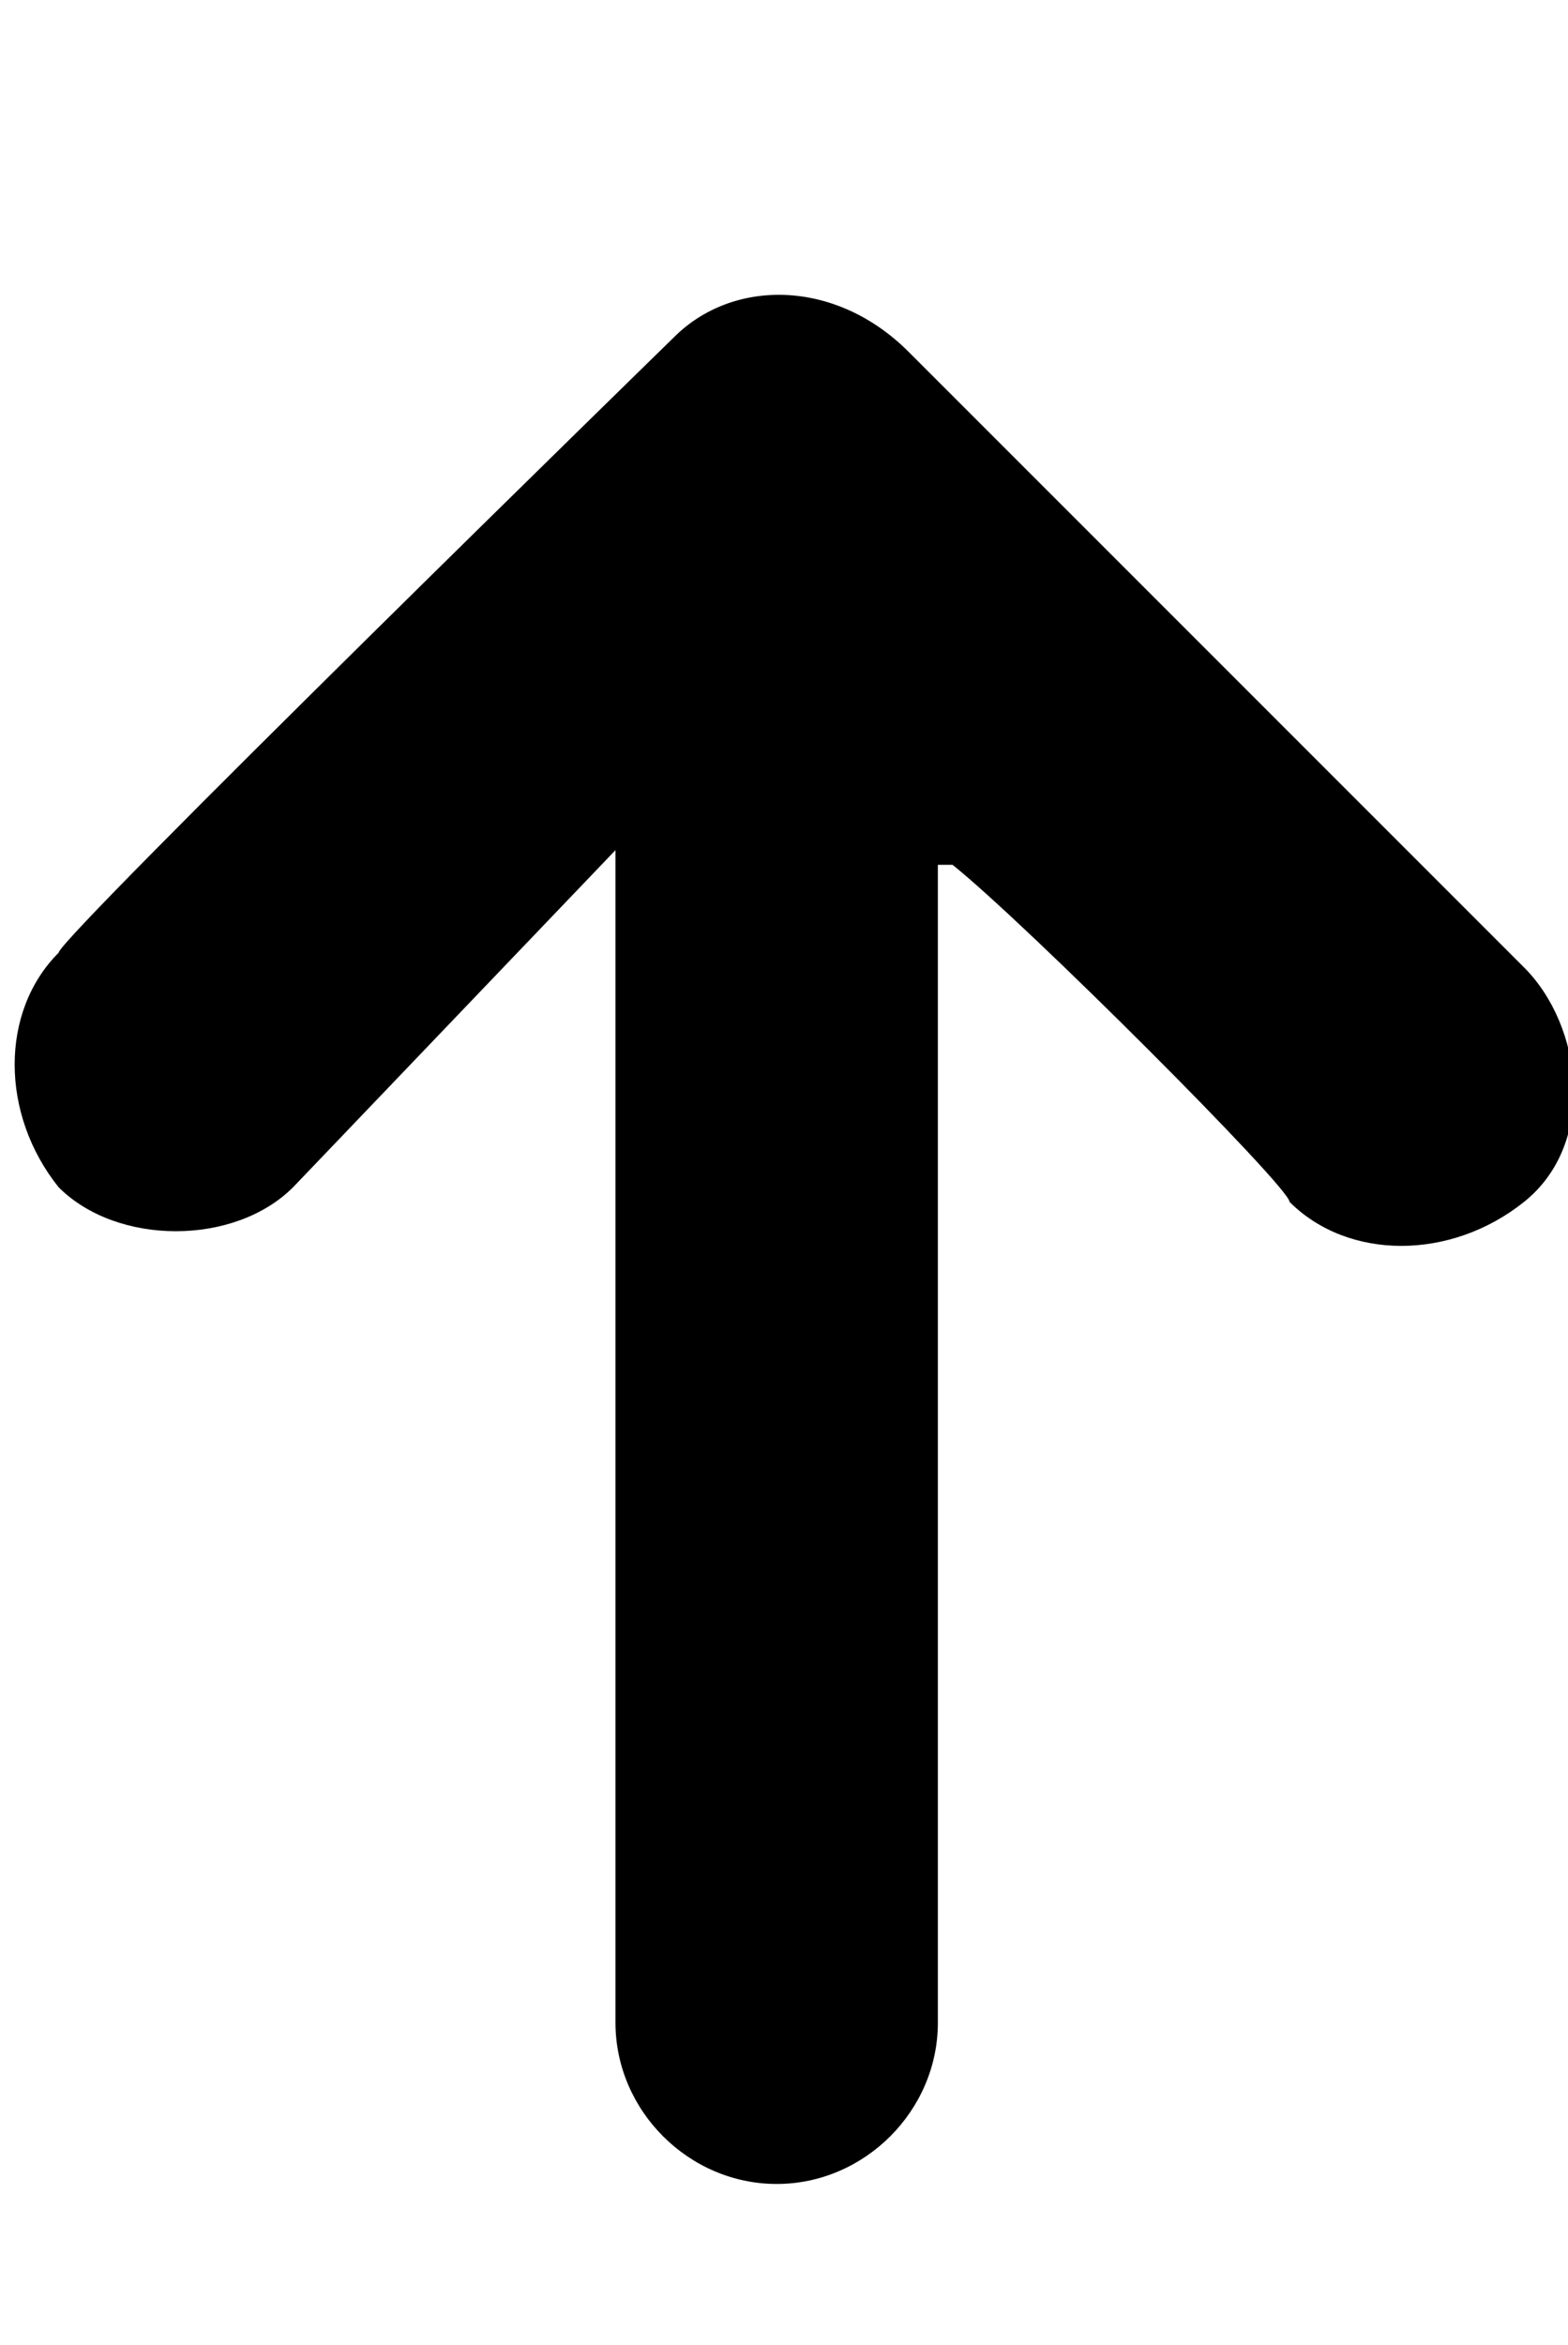<svg class="cf-icon-svg" aria-label="arrow up" version="1.1" viewBox="0 0 10.7 16">
<path d="M6.5,5.9C7,6.3,8.8,8.1,8.8,8.2c0.4,0.4,1.1,0.4,1.6,0c0.5-0.4,0.4-1.2,0-1.6L6.2,2.4C5.7,1.9,5,1.9,4.6,2.3
	c0,0-4.2,4.1-4.2,4.2C0,6.9,0,7.6,0.4,8.1c0.4,0.4,1.2,0.4,1.6,0l2.2-2.3v8c0,0.6,0.5,1.1,1.1,1.1s1.1-0.5,1.1-1.1V5.9H6.5z"/>
</svg>
